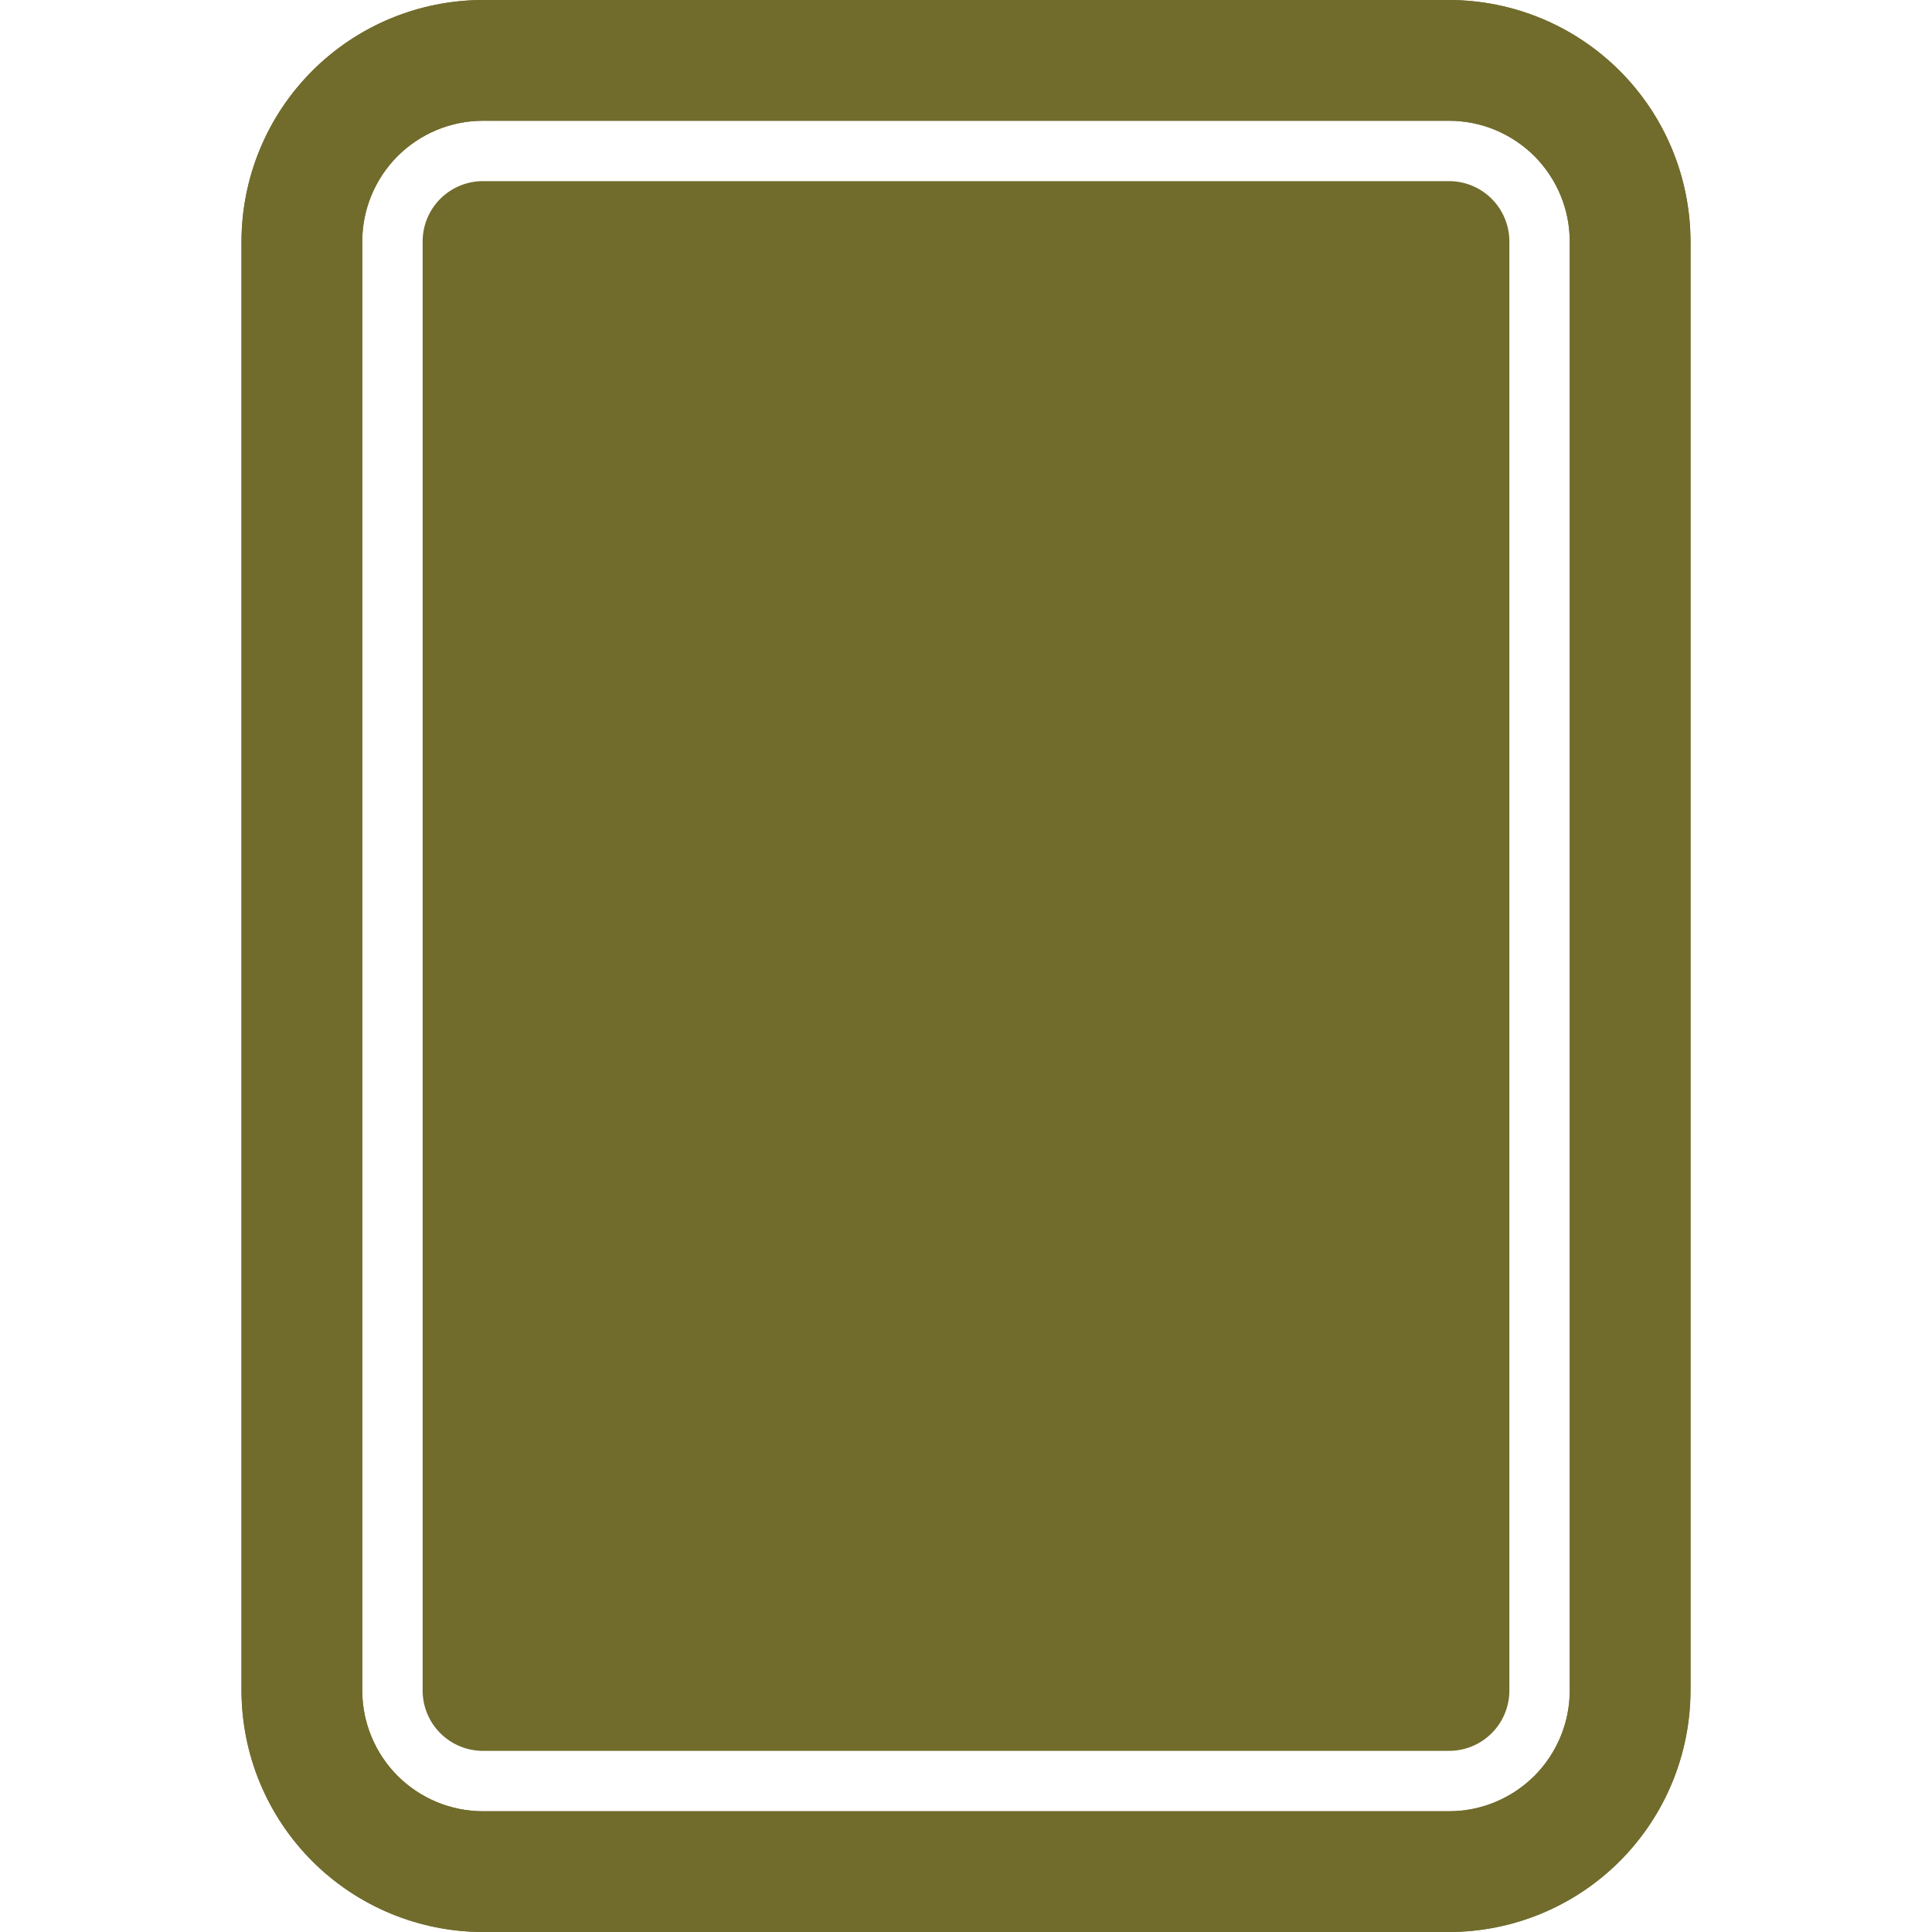 <svg width="20" height="20" viewBox="0 0 20 20" fill="none" xmlns="http://www.w3.org/2000/svg">
<path d="M15 20H5C4.337 19.999 3.702 19.736 3.233 19.267C2.764 18.798 2.501 18.163 2.5 17.5V2.5C2.501 1.837 2.764 1.202 3.233 0.733C3.702 0.264 4.337 0.001 5 0H15C15.663 0.001 16.298 0.264 16.767 0.733C17.236 1.202 17.499 1.837 17.5 2.5V17.5C17.499 18.163 17.236 18.798 16.767 19.267C16.298 19.736 15.663 19.999 15 20ZM5 1.25C4.668 1.25 4.351 1.382 4.116 1.616C3.882 1.851 3.75 2.168 3.75 2.5V17.5C3.75 17.831 3.882 18.149 4.116 18.384C4.351 18.618 4.668 18.75 5 18.75H15C15.332 18.75 15.649 18.618 15.884 18.384C16.118 18.149 16.25 17.831 16.25 17.5V2.5C16.25 2.168 16.118 1.851 15.884 1.616C15.649 1.382 15.332 1.25 15 1.25H5Z" fill="#716C2C"/>
<path d="M15 0C15.663 0.001 16.298 0.264 16.767 0.733C17.236 1.202 17.499 1.837 17.5 2.5V17.5C17.499 18.163 17.236 18.798 16.767 19.267C16.298 19.736 15.663 19.999 15 20H5C4.337 19.999 3.702 19.736 3.233 19.267C2.764 18.798 2.501 18.163 2.5 17.5V2.5C2.501 1.837 2.764 1.202 3.233 0.733C3.702 0.264 4.337 0.001 5 0H15ZM5 18.75H15C15.332 18.75 15.649 18.618 15.884 18.384C16.118 18.149 16.25 17.831 16.25 17.5V2.5C16.25 2.168 16.118 1.851 15.884 1.616C15.649 1.382 15.332 1.25 15 1.25H5C4.668 1.25 4.351 1.382 4.116 1.616C3.882 1.851 3.75 2.168 3.75 2.5V17.5C3.75 17.831 3.882 18.149 4.116 18.384C4.351 18.618 4.668 18.75 5 18.75ZM5 18.125C4.834 18.125 4.675 18.059 4.558 17.942C4.441 17.825 4.375 17.666 4.375 17.5V2.5C4.375 2.334 4.441 2.175 4.558 2.058C4.675 1.941 4.834 1.875 5 1.875H15C15.166 1.875 15.325 1.941 15.442 2.058C15.559 2.175 15.625 2.334 15.625 2.5V17.5C15.625 17.666 15.559 17.825 15.442 17.942C15.325 18.059 15.166 18.125 15 18.125H5Z" fill="#716C2C"/>
</svg>
